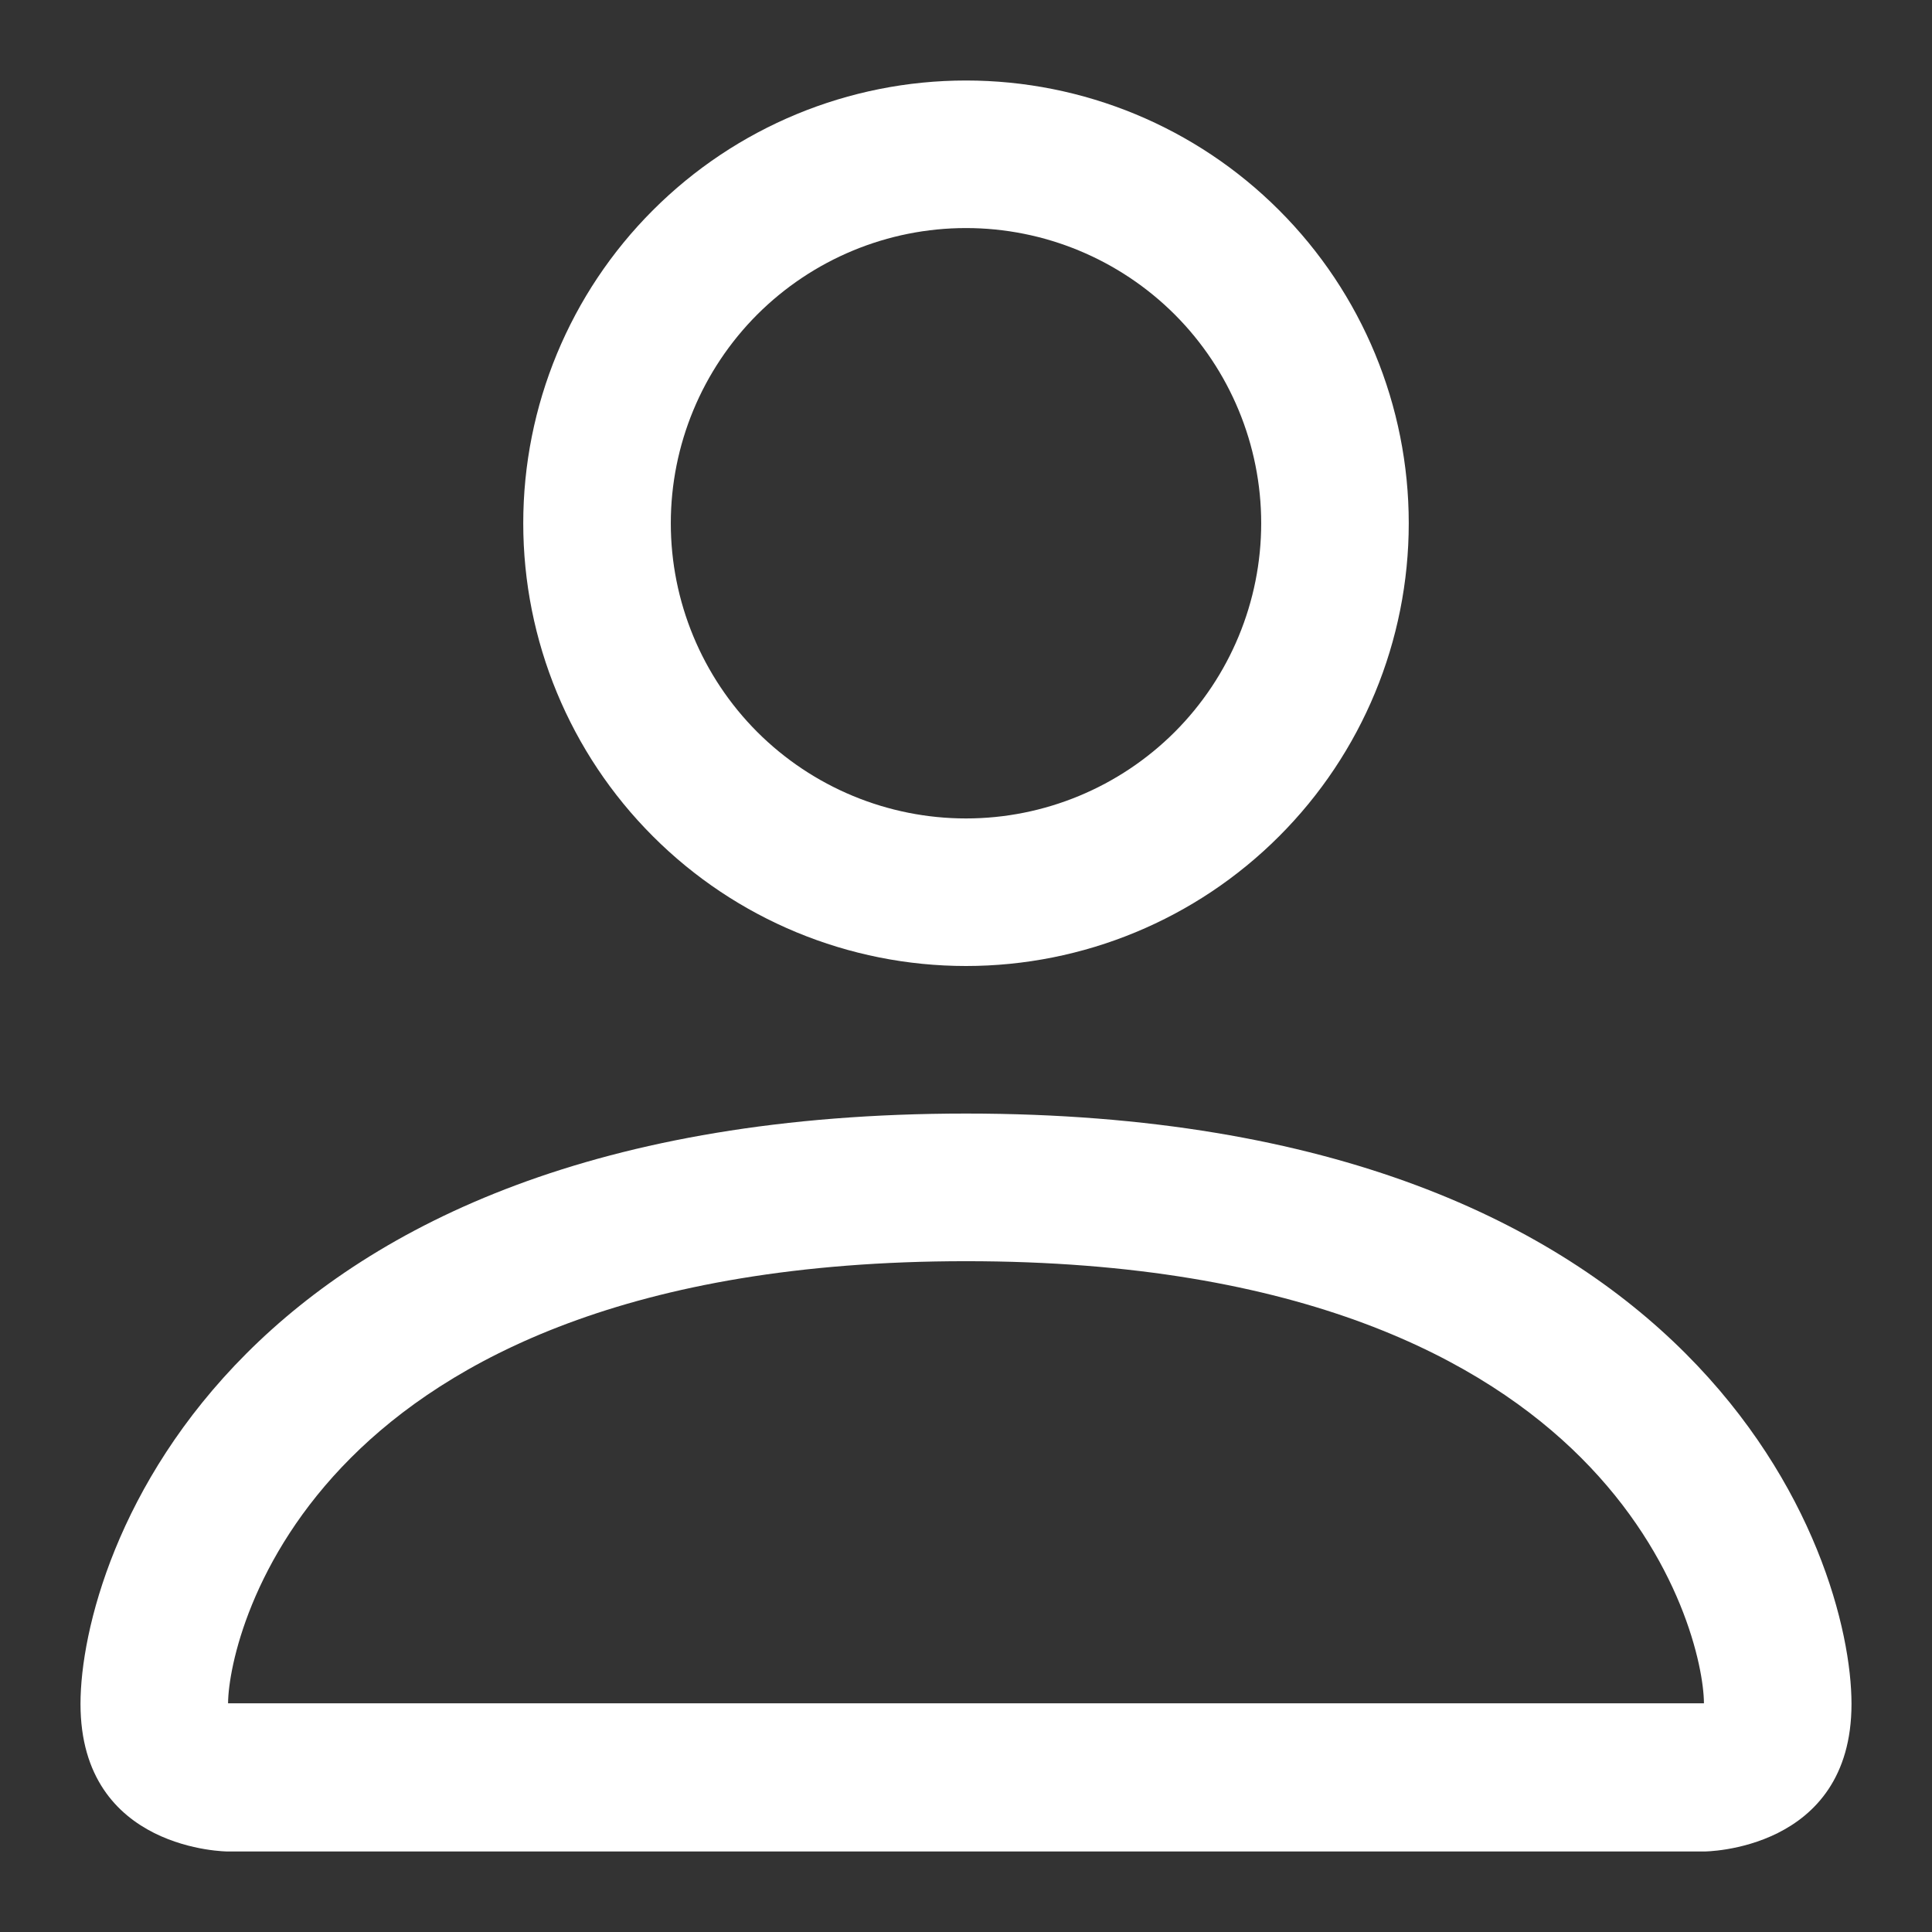 <svg width="24" height="24" viewBox="0 0 24 24" fill="none" xmlns="http://www.w3.org/2000/svg">
<rect x="0" y="0" width="24" height="24" fill="#333333" stroke="none"/>
<path d="M12 12C13.459 12 14.858 11.421 15.889 10.389C16.921 9.358 17.5 7.959 17.5 6.5C17.5 5.041 16.921 3.642 15.889 2.611C14.858 1.579 13.459 1 12 1C10.541 1 9.142 1.579 8.111 2.611C7.079 3.642 6.5 5.041 6.5 6.5C6.5 7.959 7.079 9.358 8.111 10.389C9.142 11.421 10.541 12 12 12V12ZM15.667 6.5C15.667 7.472 15.28 8.405 14.593 9.093C13.905 9.78 12.973 10.167 12 10.167C11.027 10.167 10.095 9.78 9.407 9.093C8.72 8.405 8.333 7.472 8.333 6.5C8.333 5.528 8.72 4.595 9.407 3.907C10.095 3.22 11.027 2.833 12 2.833C12.973 2.833 13.905 3.22 14.593 3.907C15.28 4.595 15.667 5.528 15.667 6.5V6.5ZM23 21.167C23 23 21.167 23 21.167 23H2.833C2.833 23 1 23 1 21.167C1 19.333 2.833 13.833 12 13.833C21.167 13.833 23 19.333 23 21.167ZM21.167 21.159C21.165 20.708 20.884 19.352 19.641 18.109C18.446 16.913 16.197 15.667 12 15.667C7.802 15.667 5.554 16.913 4.359 18.109C3.116 19.352 2.837 20.708 2.833 21.159H21.167Z" fill="white"/>
</svg>
